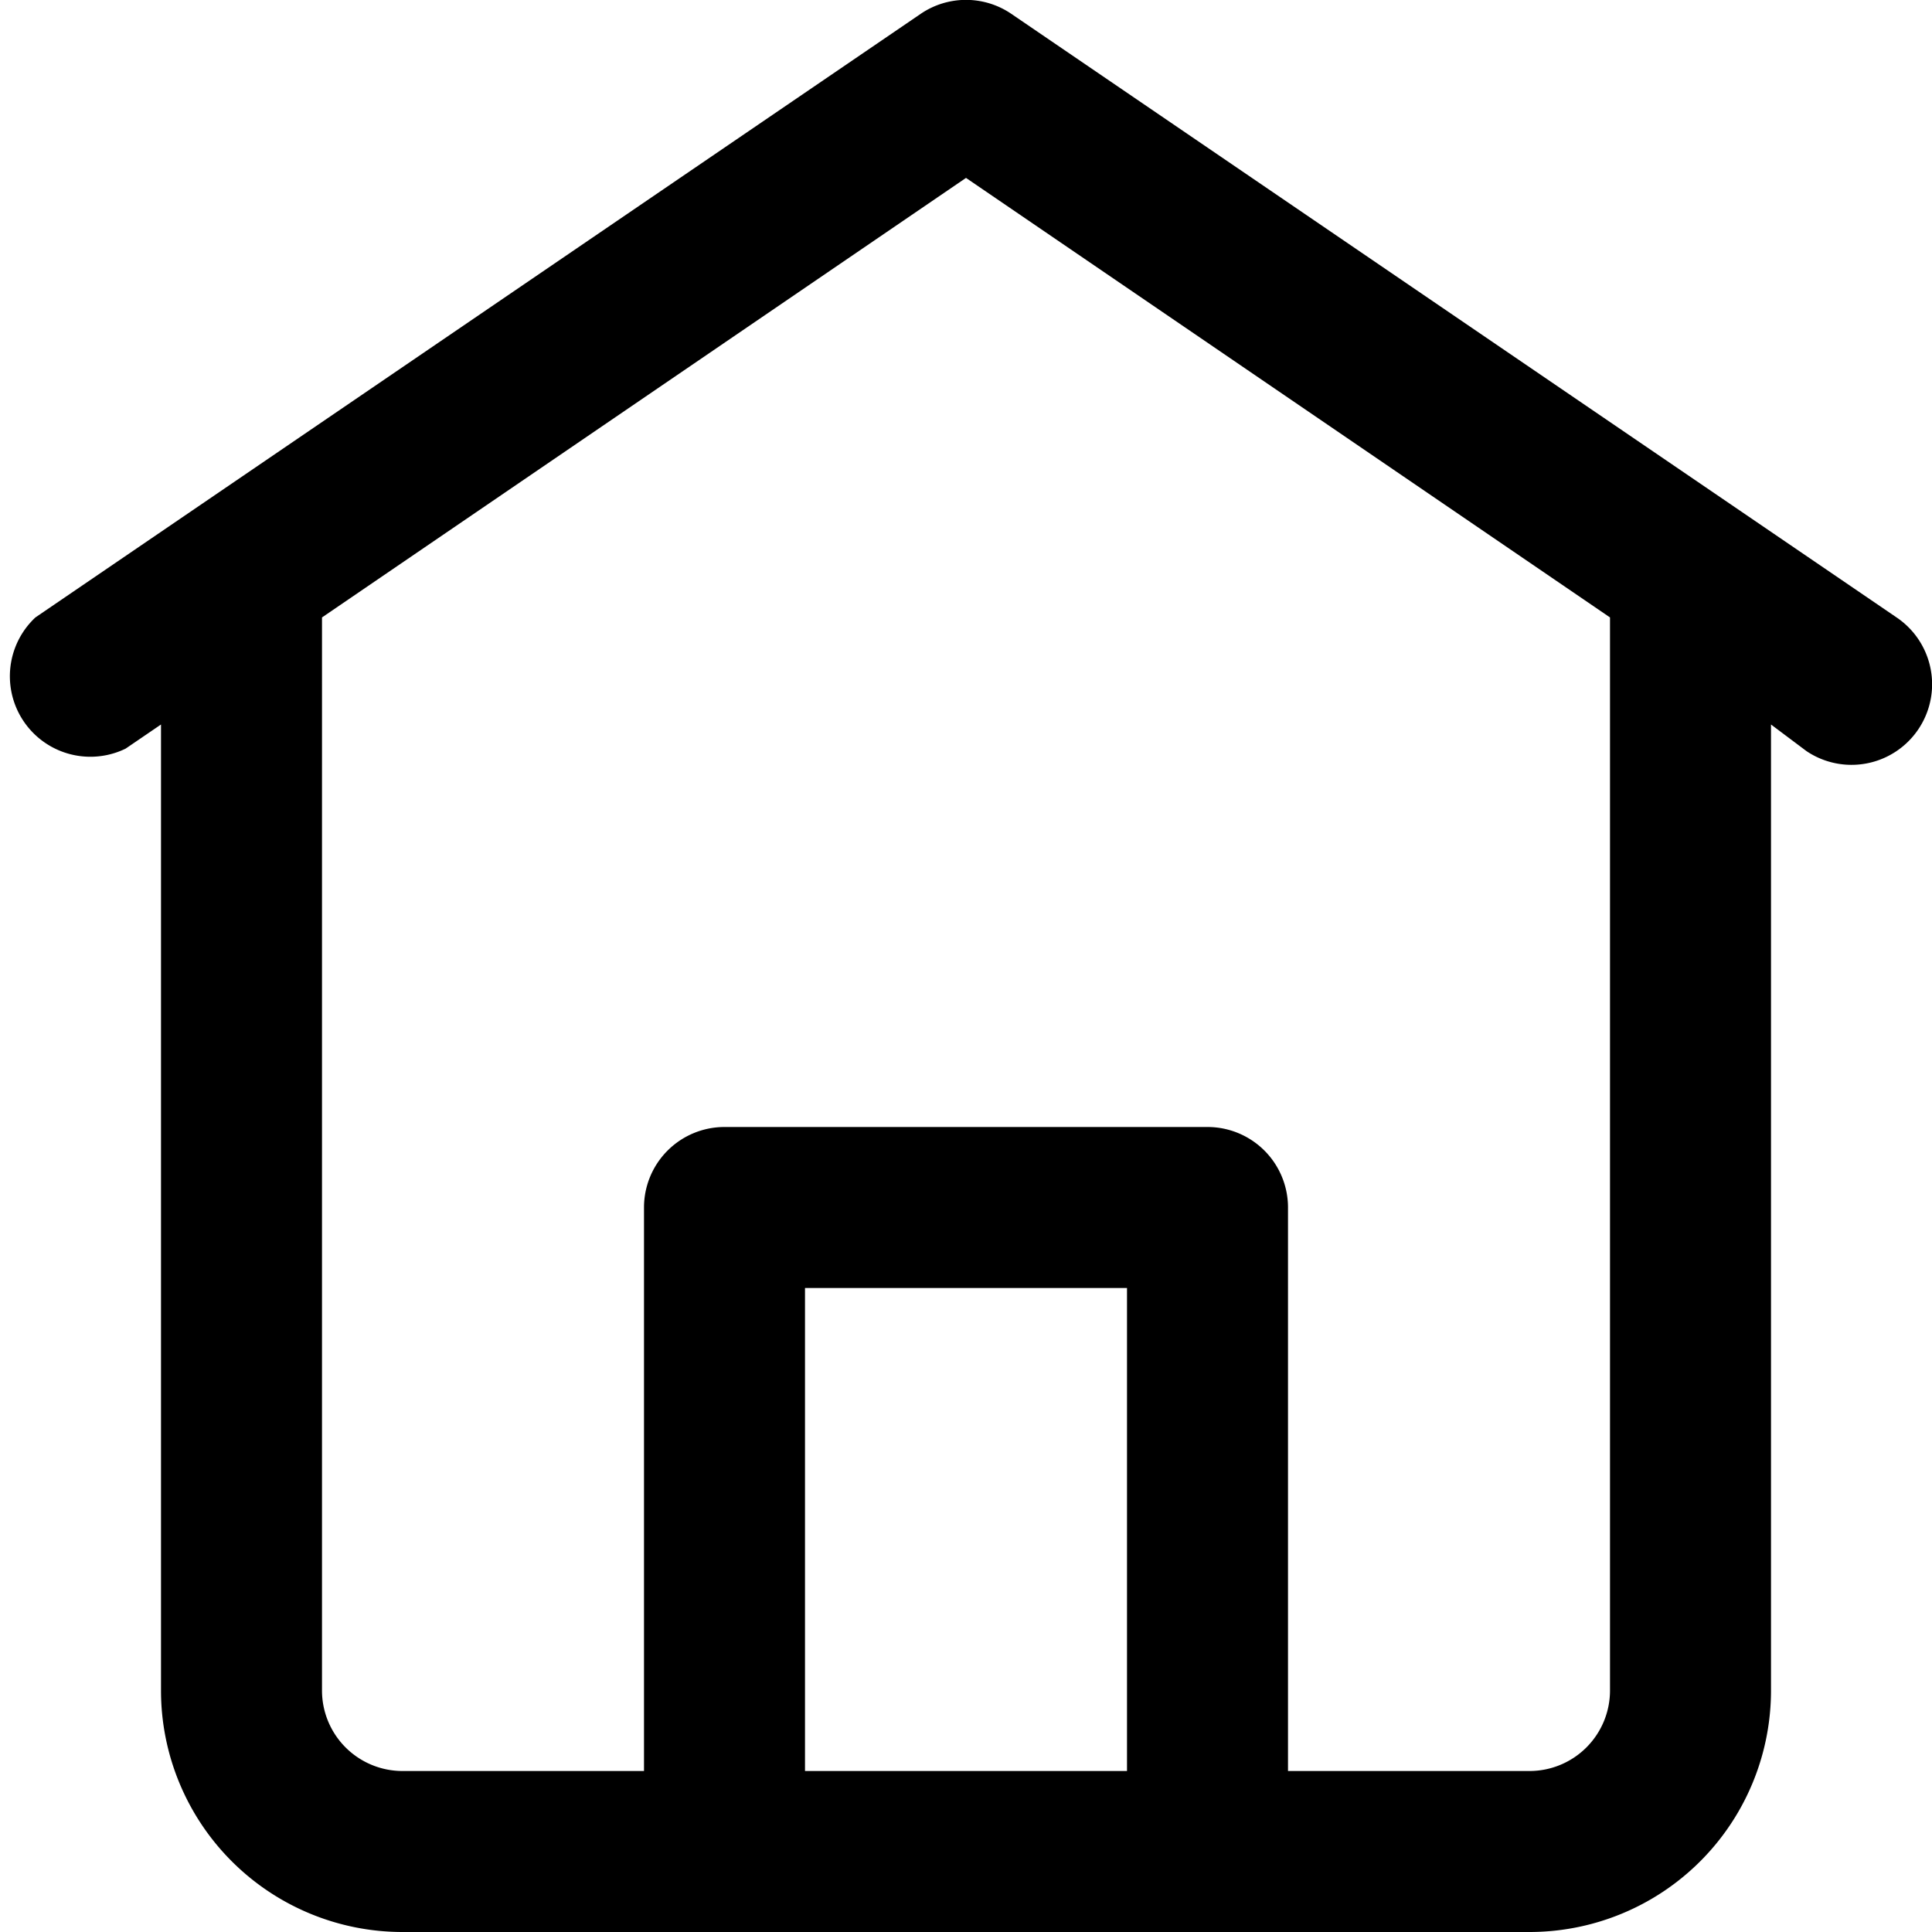 <?xml version="1.0" standalone="no"?><!DOCTYPE svg PUBLIC "-//W3C//DTD SVG 1.1//EN" "http://www.w3.org/Graphics/SVG/1.1/DTD/svg11.dtd"><svg t="1555384067495" class="icon" style="" viewBox="0 0 1024 1024" version="1.1" xmlns="http://www.w3.org/2000/svg" p-id="7678" xmlns:xlink="http://www.w3.org/1999/xlink" width="64" height="64"><defs><style type="text/css"></style></defs><path d="M810.667 1024H213.333a128 128 0 0 1-128-128V384l-18.773 12.8A42.667 42.667 0 0 1 18.773 327.253l469.333-320a42.667 42.667 0 0 1 47.787 0l469.333 320a42.667 42.667 0 0 1-47.787 70.827L938.667 384v512a128 128 0 0 1-128 128z m-128-85.333h128a42.667 42.667 0 0 0 42.667-42.667V327.253l-341.333-232.96-341.333 232.96V896a42.667 42.667 0 0 0 42.667 42.667h128v-298.667a42.667 42.667 0 0 1 42.667-42.667h256a42.667 42.667 0 0 1 42.667 42.667z m-256 0h170.667v-256h-170.667z" p-id="7679"></path></svg>